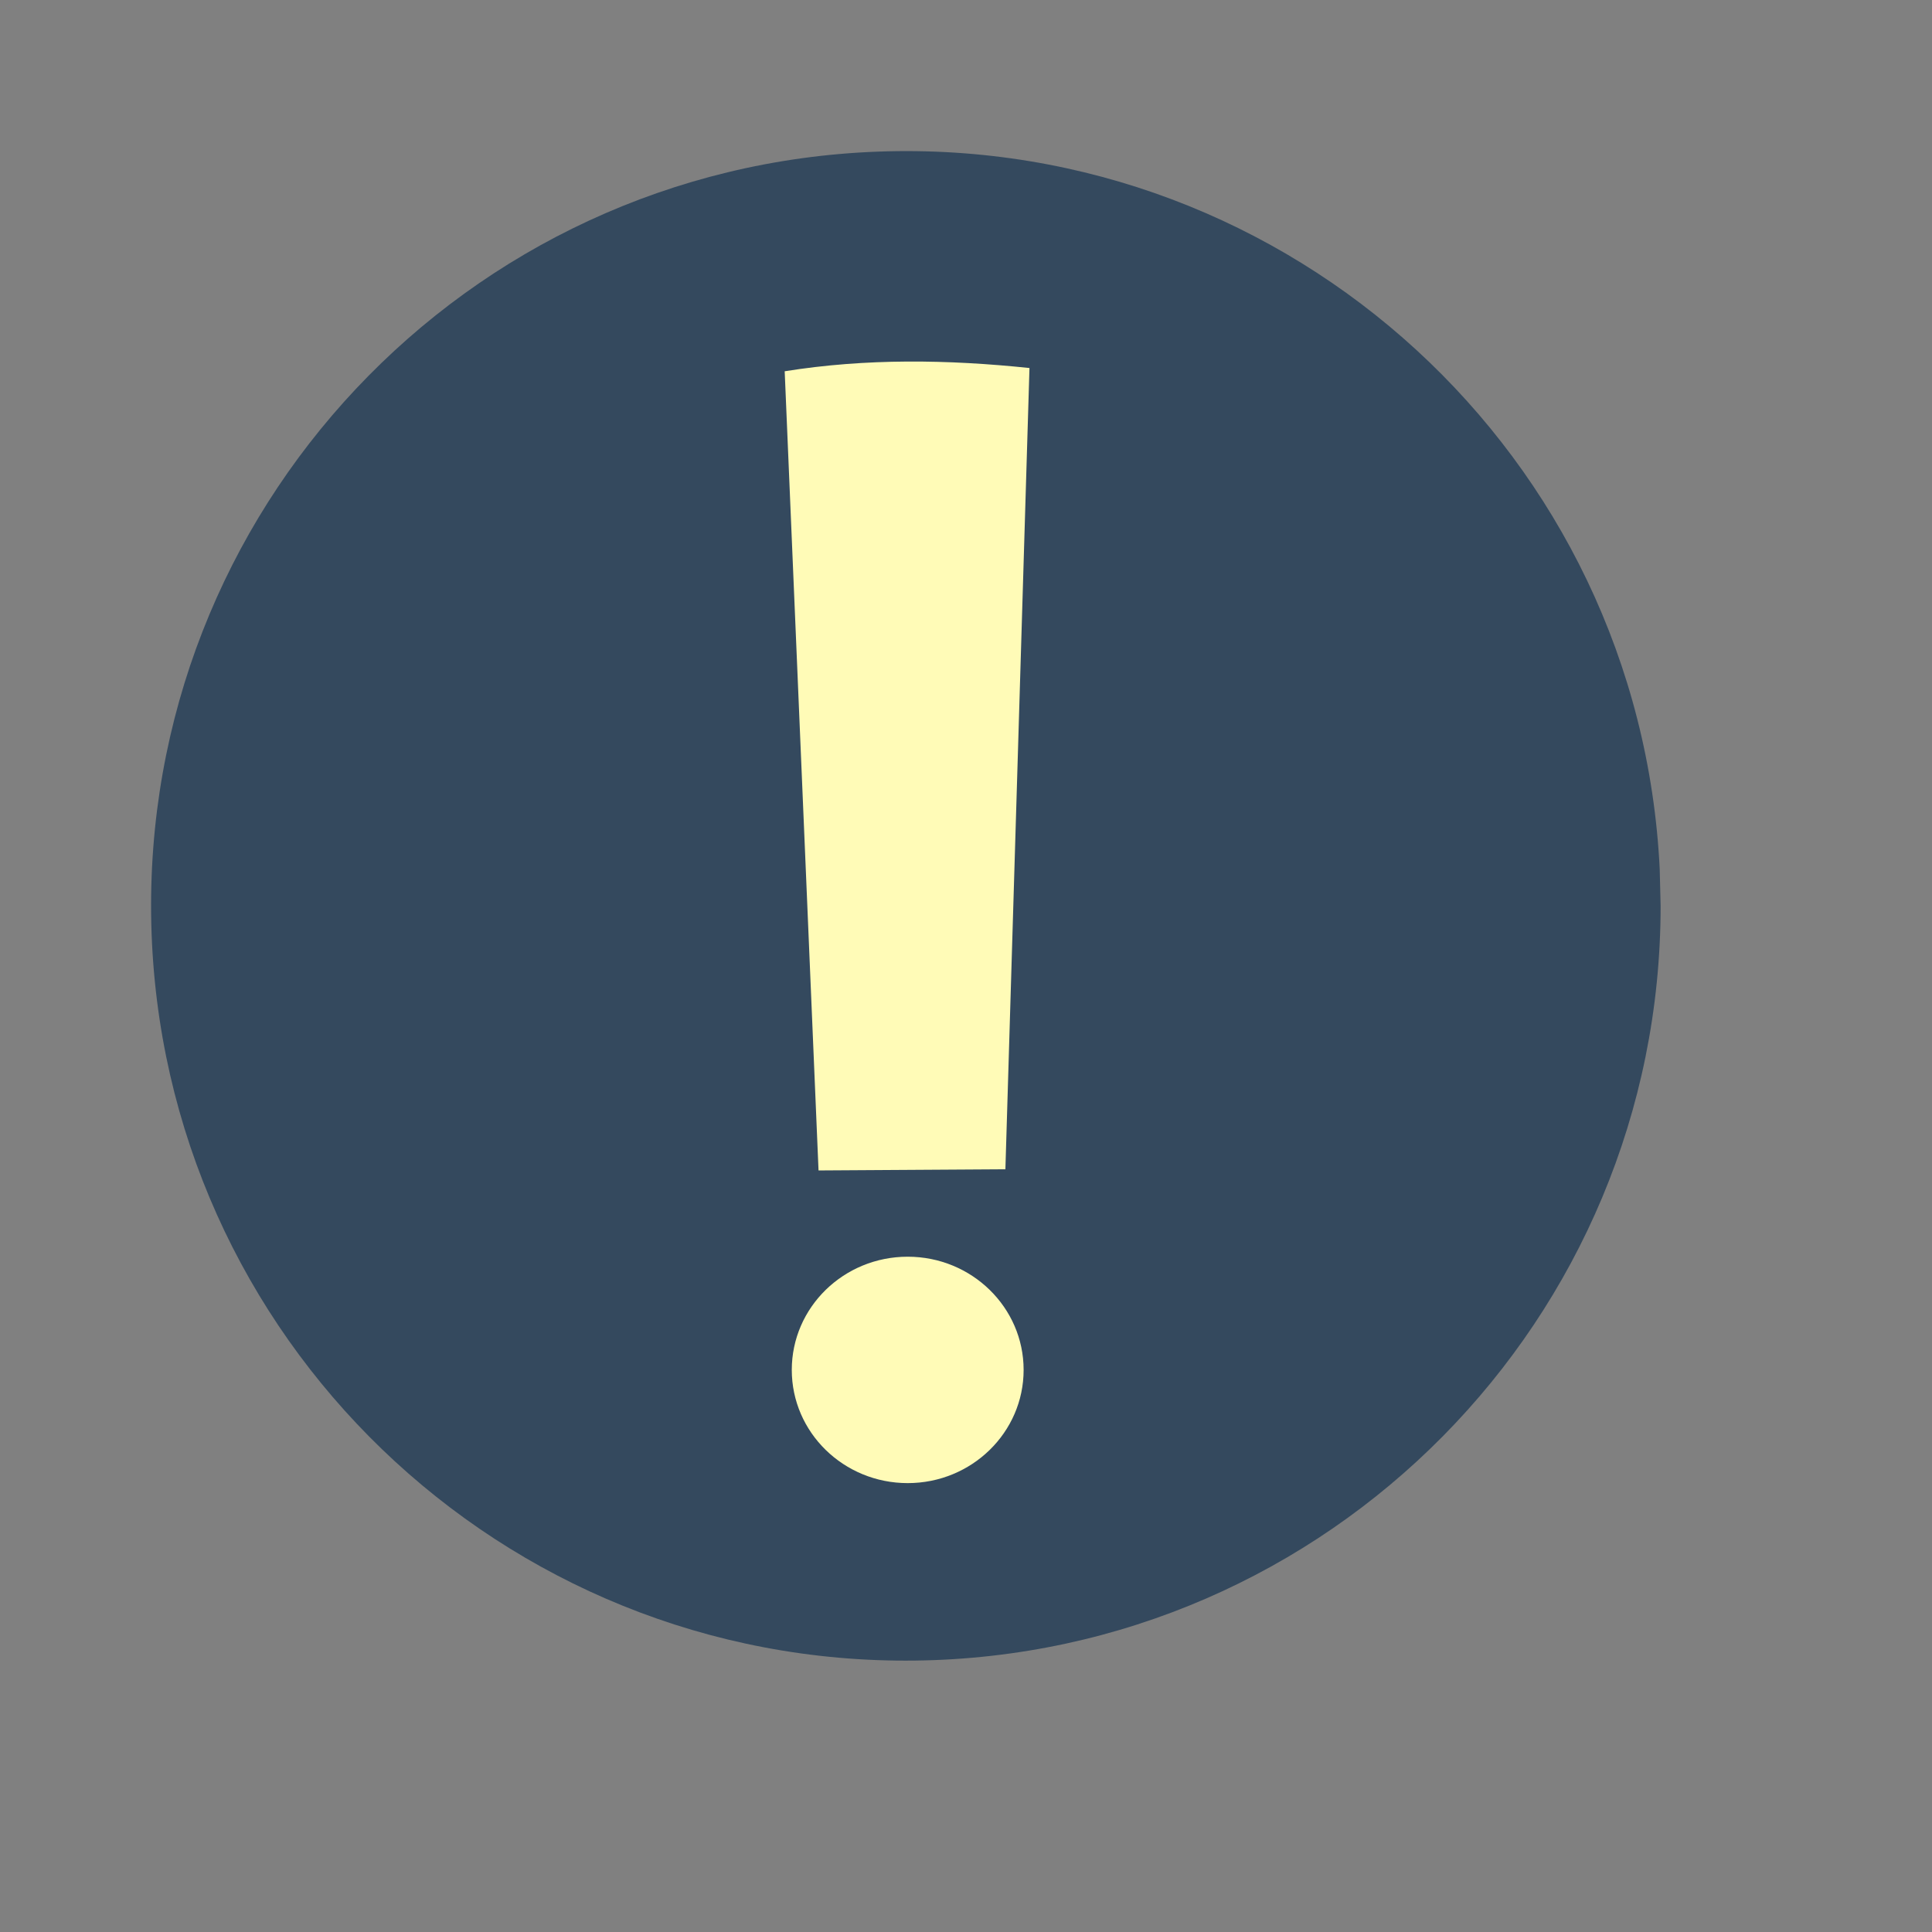 <?xml version="1.0" standalone="no"?>
<!DOCTYPE svg PUBLIC "-//W3C//DTD SVG 20010904//EN" "http://www.w3.org/TR/2001/REC-SVG-20010904/DTD/svg10.dtd">
<!-- Created using Karbon, part of Calligra: http://www.calligra.org/karbon -->
<svg xmlns="http://www.w3.org/2000/svg" xmlns:xlink="http://www.w3.org/1999/xlink" width="38.4pt" height="38.4pt">
<rect width="100%" height="100%" fill="#808080" stroke="none"/>
<defs/>
<g id="layer1">
  <path id="shape0" transform="translate(4.004, 4.004)" fill="#34495e" fill-rule="evenodd" stroke="#003bc3" stroke-width="0" stroke-linecap="square" stroke-linejoin="miter" stroke-miterlimit="2.013" d="M39.98 19.024C39.445 8.086 30.212 -0.388 19.268 0.014C8.324 0.415 -0.262 9.543 0.006 20.491C0.274 31.44 9.296 40.137 20.247 40.003C31.197 39.869 40.004 30.954 40.004 20.002"/>
  <g id="g846" transform="translate(15.064, 9.165)" fill="none">
   <path id="path829" transform="translate(5.731, 0.416)" fill="#fffbb7" d="M3.26 23.723C4.956 23.723 6.332 25.066 6.332 26.723C6.332 28.38 4.956 29.723 3.26 29.723C1.563 29.723 0.188 28.38 0.188 26.723C0.188 25.066 1.563 23.723 3.26 23.723ZM5.849 21.406L0.897 21.437L0 0.258C2.162 -0.088 4.325 -0.054 6.487 0.172Z"/>
  </g>
 </g>
</svg>
